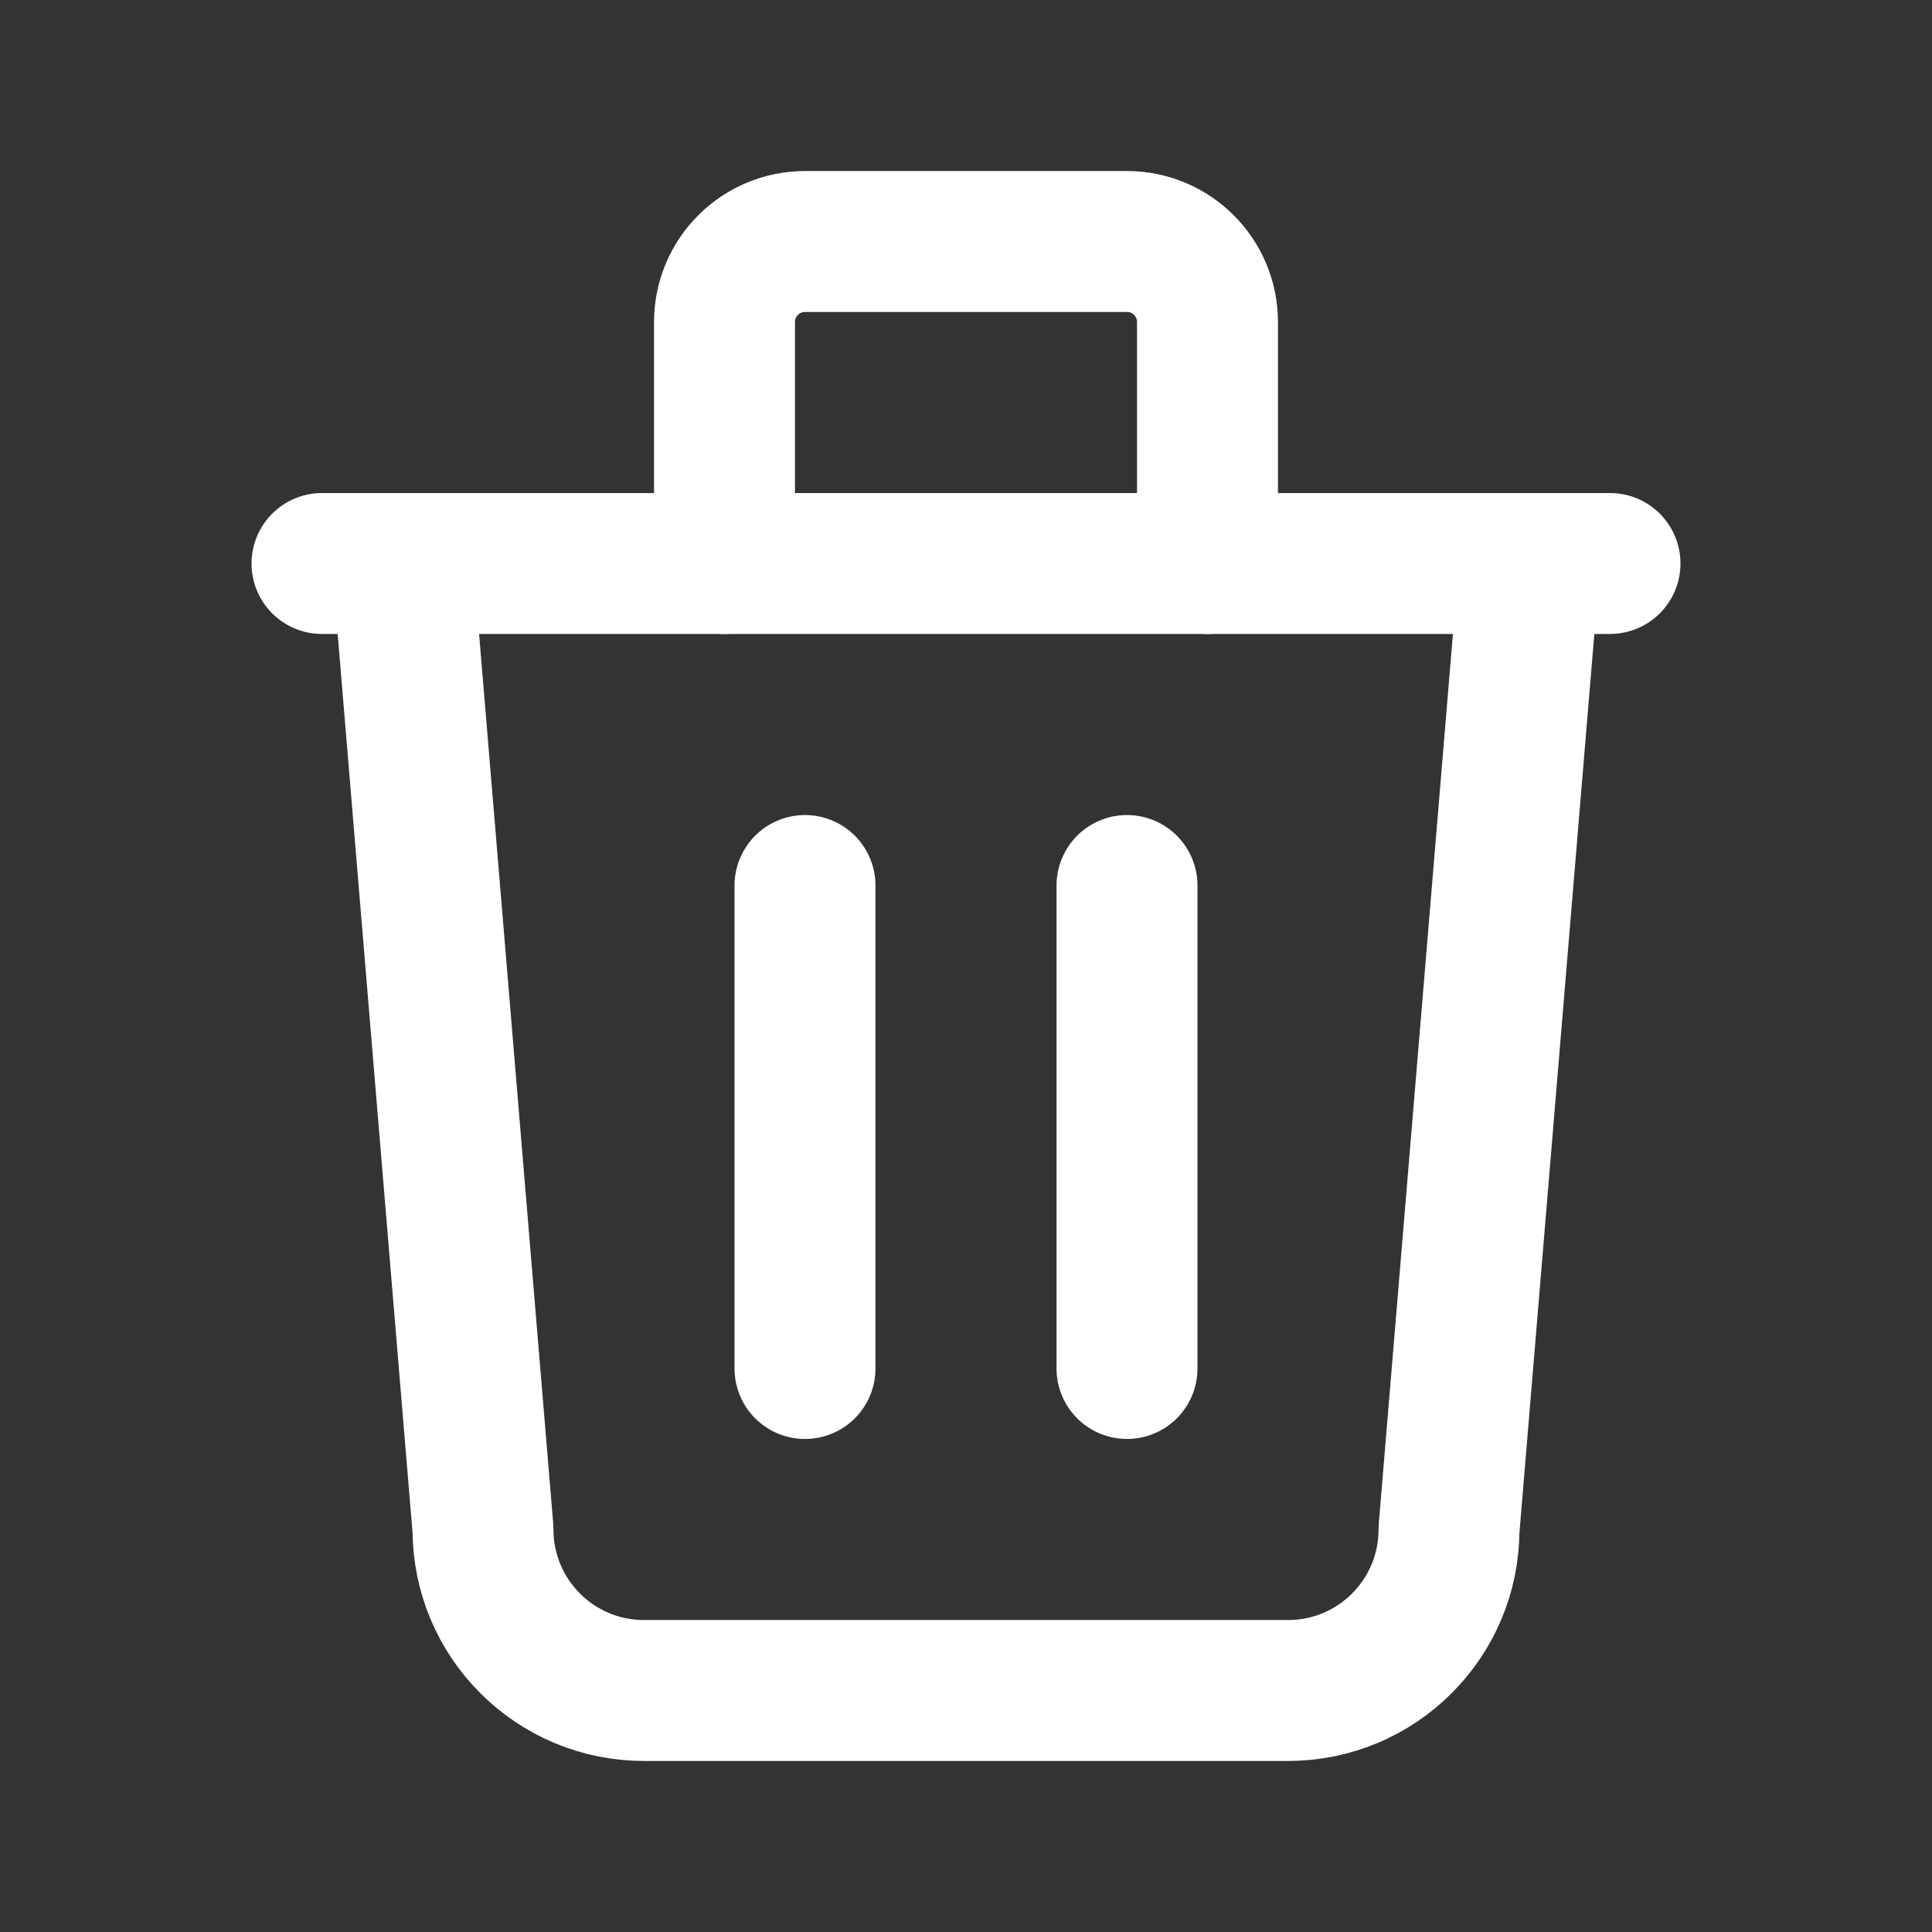 <svg width="24" height="24" viewBox="0 0 24 24" fill="none" xmlns="http://www.w3.org/2000/svg">
<rect x="0" y="0" width="24" height="24" fill="#333333" stroke="none"/>
<g id="trash">
<g id="Path">
<path d="M4 7H20" stroke="white" stroke-width="1.75" stroke-linecap="round" stroke-linejoin="round"/>
<path d="M4 7H20" stroke="white" stroke-opacity="0.2" stroke-width="1.75" stroke-linecap="round" stroke-linejoin="round"/>
</g>
<g id="Path_2">
<path d="M10 11V17" stroke="white" stroke-width="1.75" stroke-linecap="round" stroke-linejoin="round"/>
<path d="M10 11V17" stroke="white" stroke-opacity="0.2" stroke-width="1.75" stroke-linecap="round" stroke-linejoin="round"/>
</g>
<g id="Path_3">
<path d="M14 11V17" stroke="white" stroke-width="1.75" stroke-linecap="round" stroke-linejoin="round"/>
<path d="M14 11V17" stroke="white" stroke-opacity="0.2" stroke-width="1.75" stroke-linecap="round" stroke-linejoin="round"/>
</g>
<g id="Path_4">
<path d="M5 7L6 19C6 20.105 6.895 21 8 21H16C17.105 21 18 20.105 18 19L19 7" stroke="white" stroke-width="1.75" stroke-linecap="round" stroke-linejoin="round"/>
<path d="M5 7L6 19C6 20.105 6.895 21 8 21H16C17.105 21 18 20.105 18 19L19 7" stroke="white" stroke-opacity="0.2" stroke-width="1.75" stroke-linecap="round" stroke-linejoin="round"/>
</g>
<g id="Path_5">
<path d="M9 7V4C9 3.448 9.448 3 10 3H14C14.552 3 15 3.448 15 4V7" stroke="white" stroke-width="1.75" stroke-linecap="round" stroke-linejoin="round"/>
<path d="M9 7V4C9 3.448 9.448 3 10 3H14C14.552 3 15 3.448 15 4V7" stroke="white" stroke-opacity="0.2" stroke-width="1.75" stroke-linecap="round" stroke-linejoin="round"/>
</g>
</g>
</svg>
